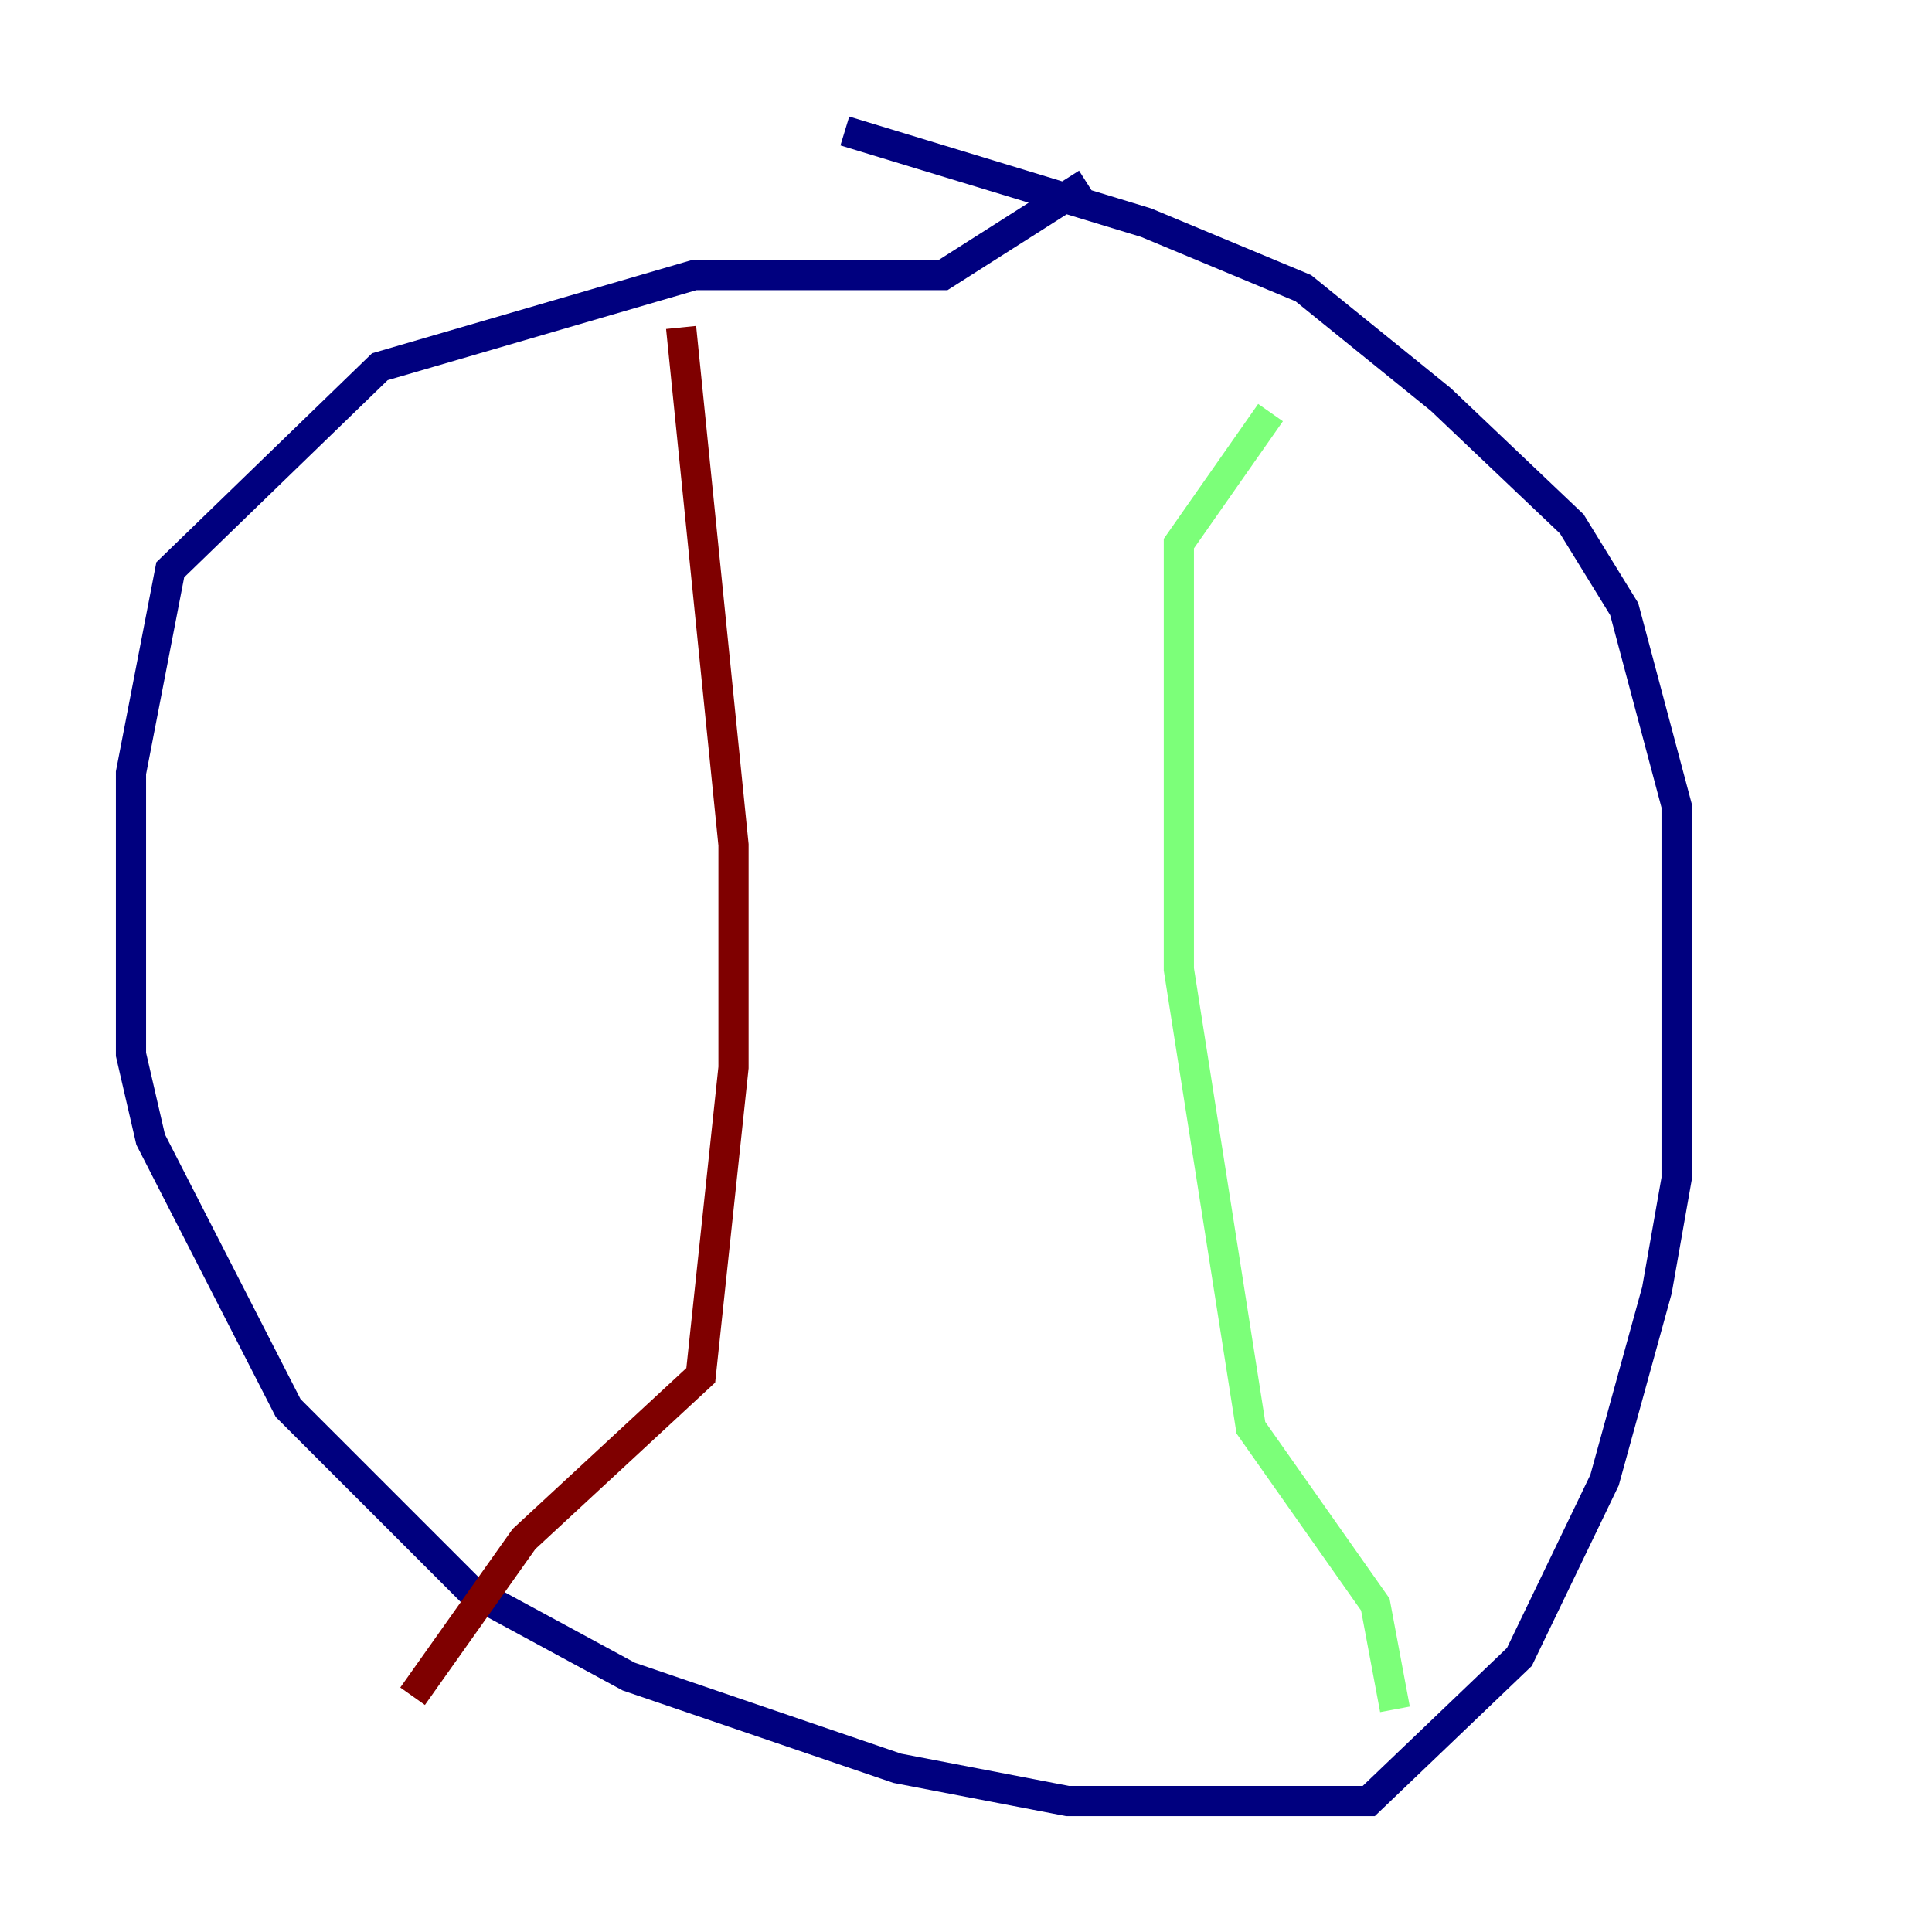<?xml version="1.0" encoding="utf-8" ?>
<svg baseProfile="tiny" height="128" version="1.2" viewBox="0,0,128,128" width="128" xmlns="http://www.w3.org/2000/svg" xmlns:ev="http://www.w3.org/2001/xml-events" xmlns:xlink="http://www.w3.org/1999/xlink"><defs /><polyline fill="none" points="72.027,12.149 62.481,18.224 45.993,18.224 25.166,24.298 11.281,37.749 8.678,51.2 8.678,69.858 9.98,75.498 19.091,93.288 31.241,105.437 41.654,111.078 59.444,117.153 70.725,119.322 90.685,119.322 100.664,109.776 106.305,98.061 109.776,85.478 111.078,78.102 111.078,53.37 107.607,40.352 104.136,34.712 95.458,26.468 86.346,19.091 75.932,14.752 55.973,8.678" stroke="#00007f" stroke-width="2" /><polyline fill="none" points="84.176,27.336 78.102,36.014 78.102,64.217 82.875,94.59 91.119,106.305 92.42,113.248" stroke="#7cff79" stroke-width="2" /><polyline fill="none" points="45.125,21.695 48.597,55.973 48.597,70.725 46.427,91.119 34.712,101.966 27.336,112.38" stroke="#7f0000" stroke-width="2" /></svg>